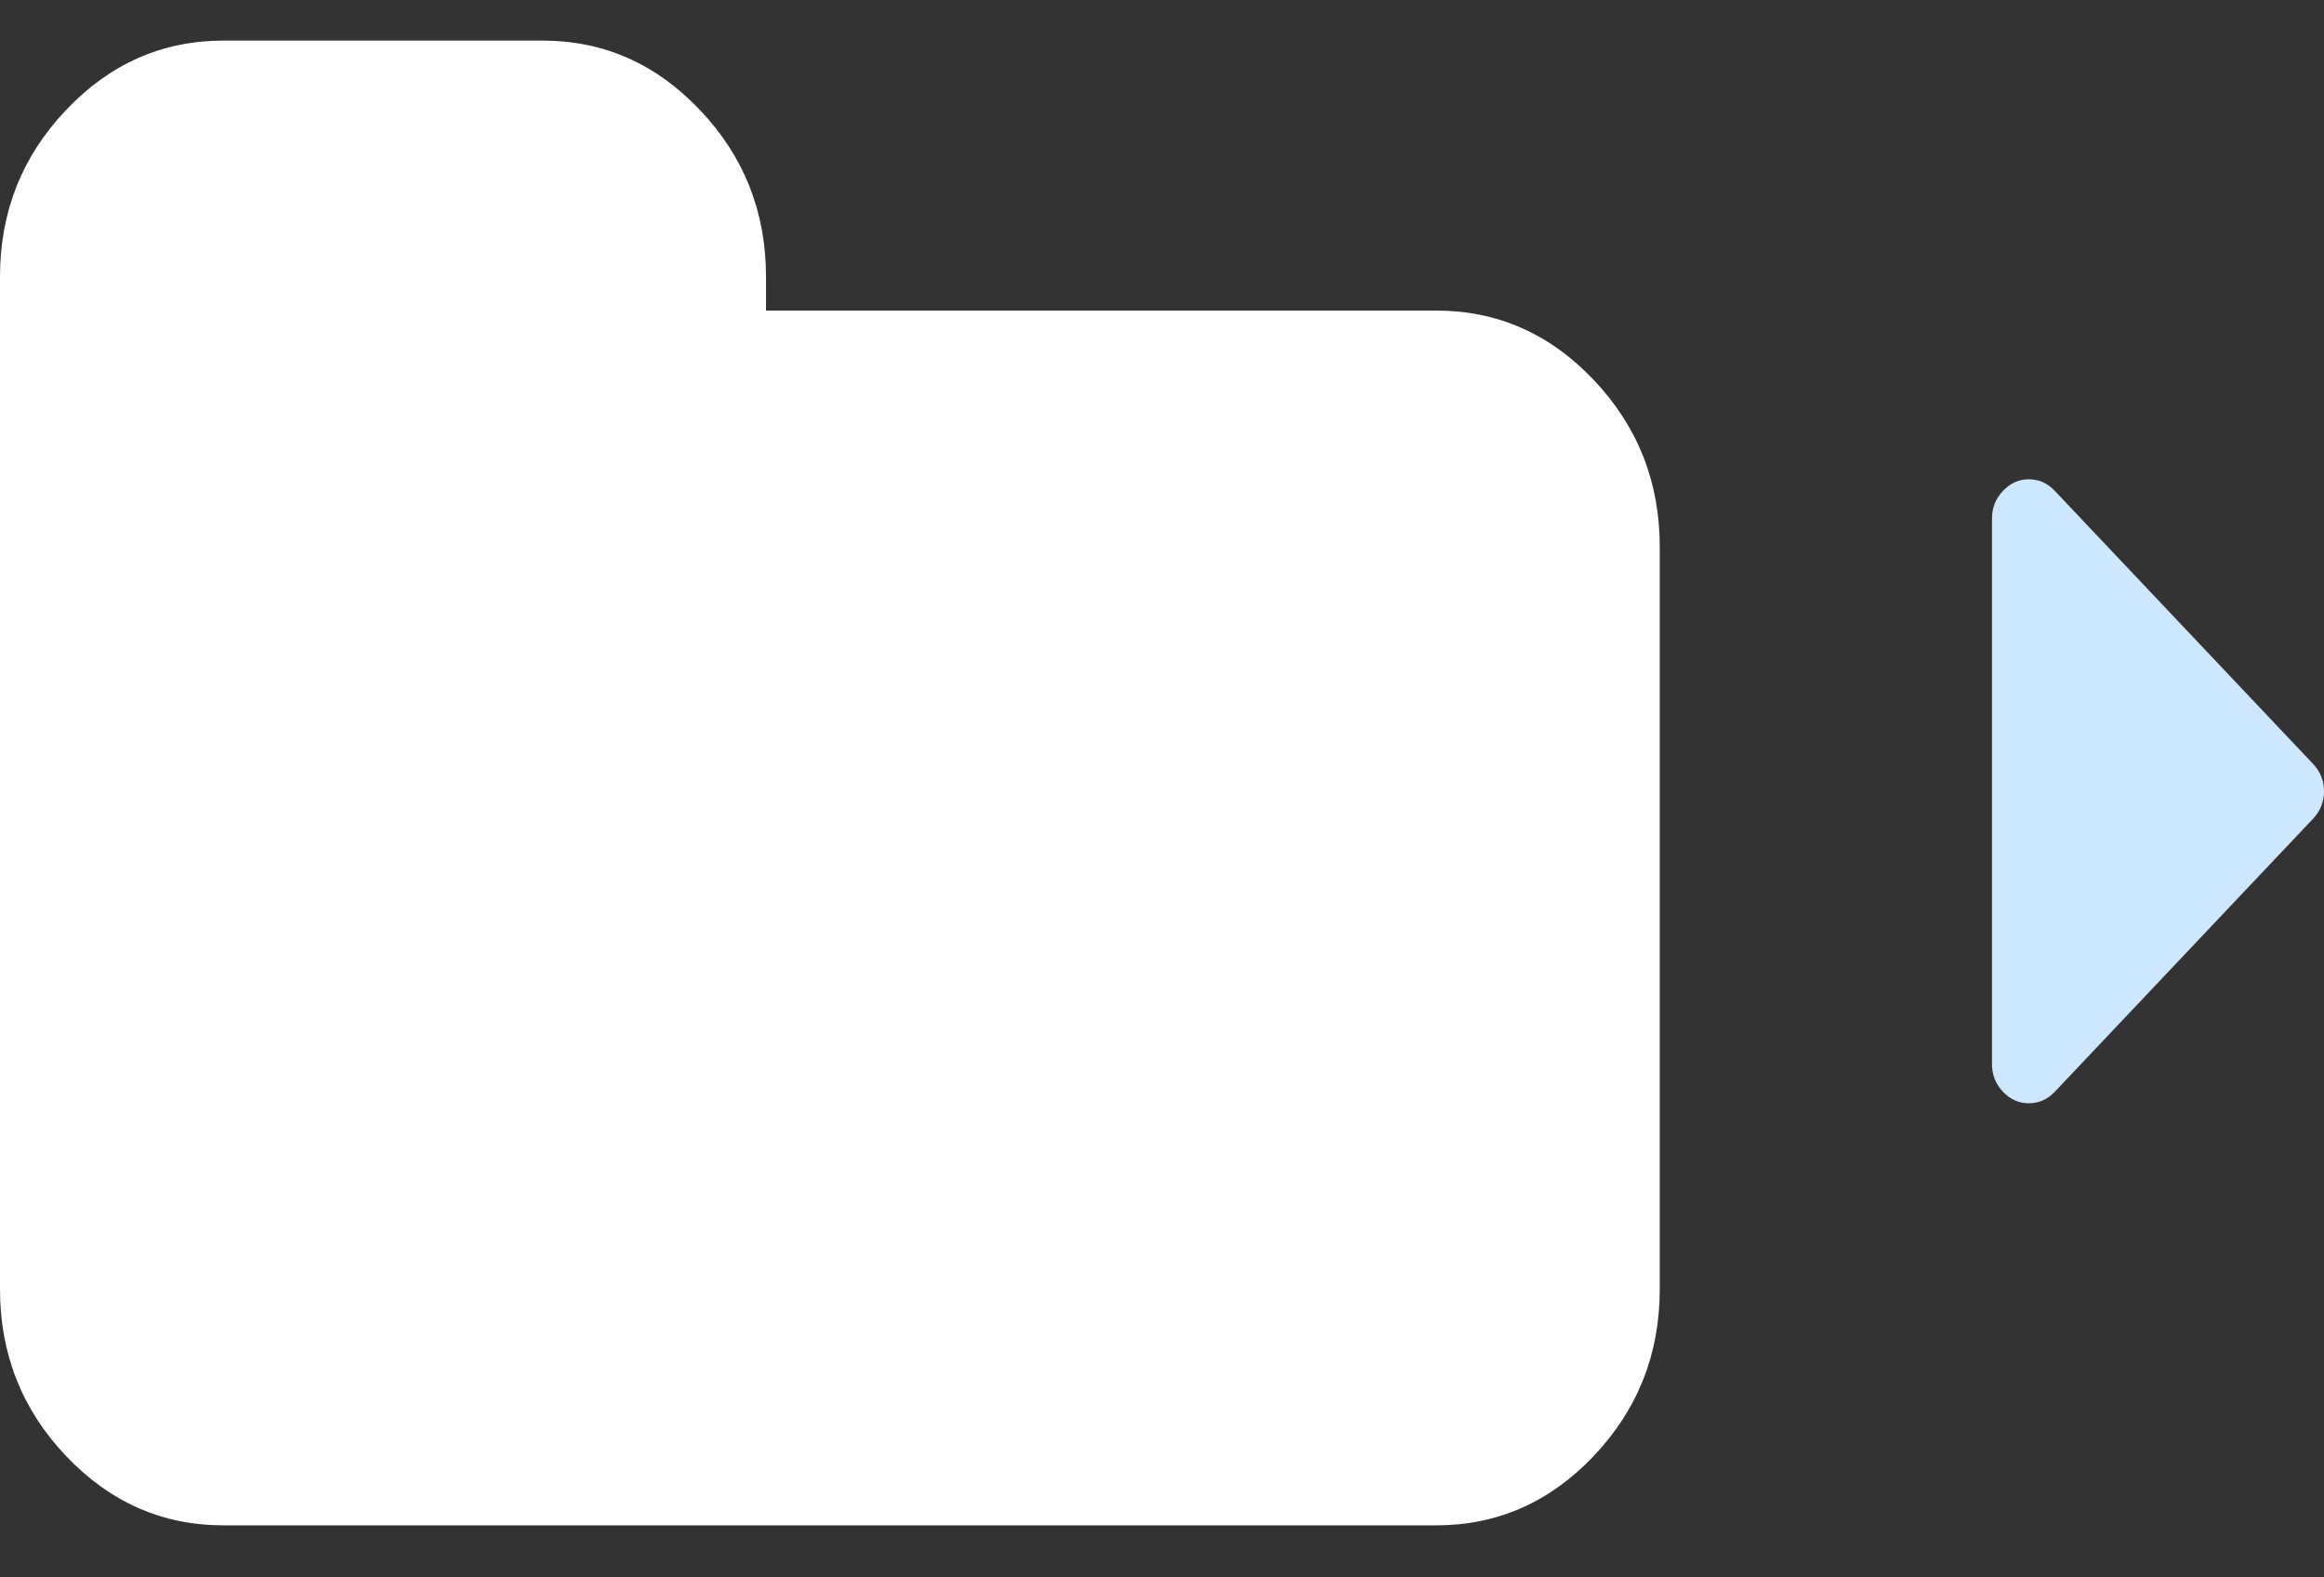 <svg width="28" height="19" viewBox="0 0 28 19" fill="none" xmlns="http://www.w3.org/2000/svg">
<rect x="0" y="0" width="28" height="19" fill="#333333" stroke="none"/>
<path d="M19.997 6.586V15.528C19.997 16.307 19.733 16.976 19.204 17.535C18.675 18.093 18.042 18.373 17.305 18.373H2.692C1.955 18.373 1.322 18.093 0.793 17.535C0.264 16.976 0 16.307 0 15.528V3.334C0 2.555 0.264 1.886 0.793 1.328C1.322 0.769 1.955 0.489 2.692 0.489H6.537C7.275 0.489 7.907 0.769 8.436 1.328C8.965 1.886 9.229 2.555 9.229 3.334V3.741H17.305C18.042 3.741 18.675 4.02 19.204 4.579C19.733 5.138 19.997 5.807 19.997 6.586Z" fill="white"/>
<path d="M24 6.243V12.82C24 12.947 24.044 13.057 24.132 13.15C24.22 13.243 24.324 13.289 24.444 13.289C24.565 13.289 24.669 13.243 24.757 13.15L27.868 9.862C27.956 9.769 28 9.659 28 9.531C28 9.404 27.956 9.294 27.868 9.201L24.757 5.913C24.669 5.82 24.565 5.773 24.444 5.773C24.324 5.773 24.22 5.82 24.132 5.913C24.044 6.006 24 6.116 24 6.243Z" fill="#CDE7FF"/>
</svg>
